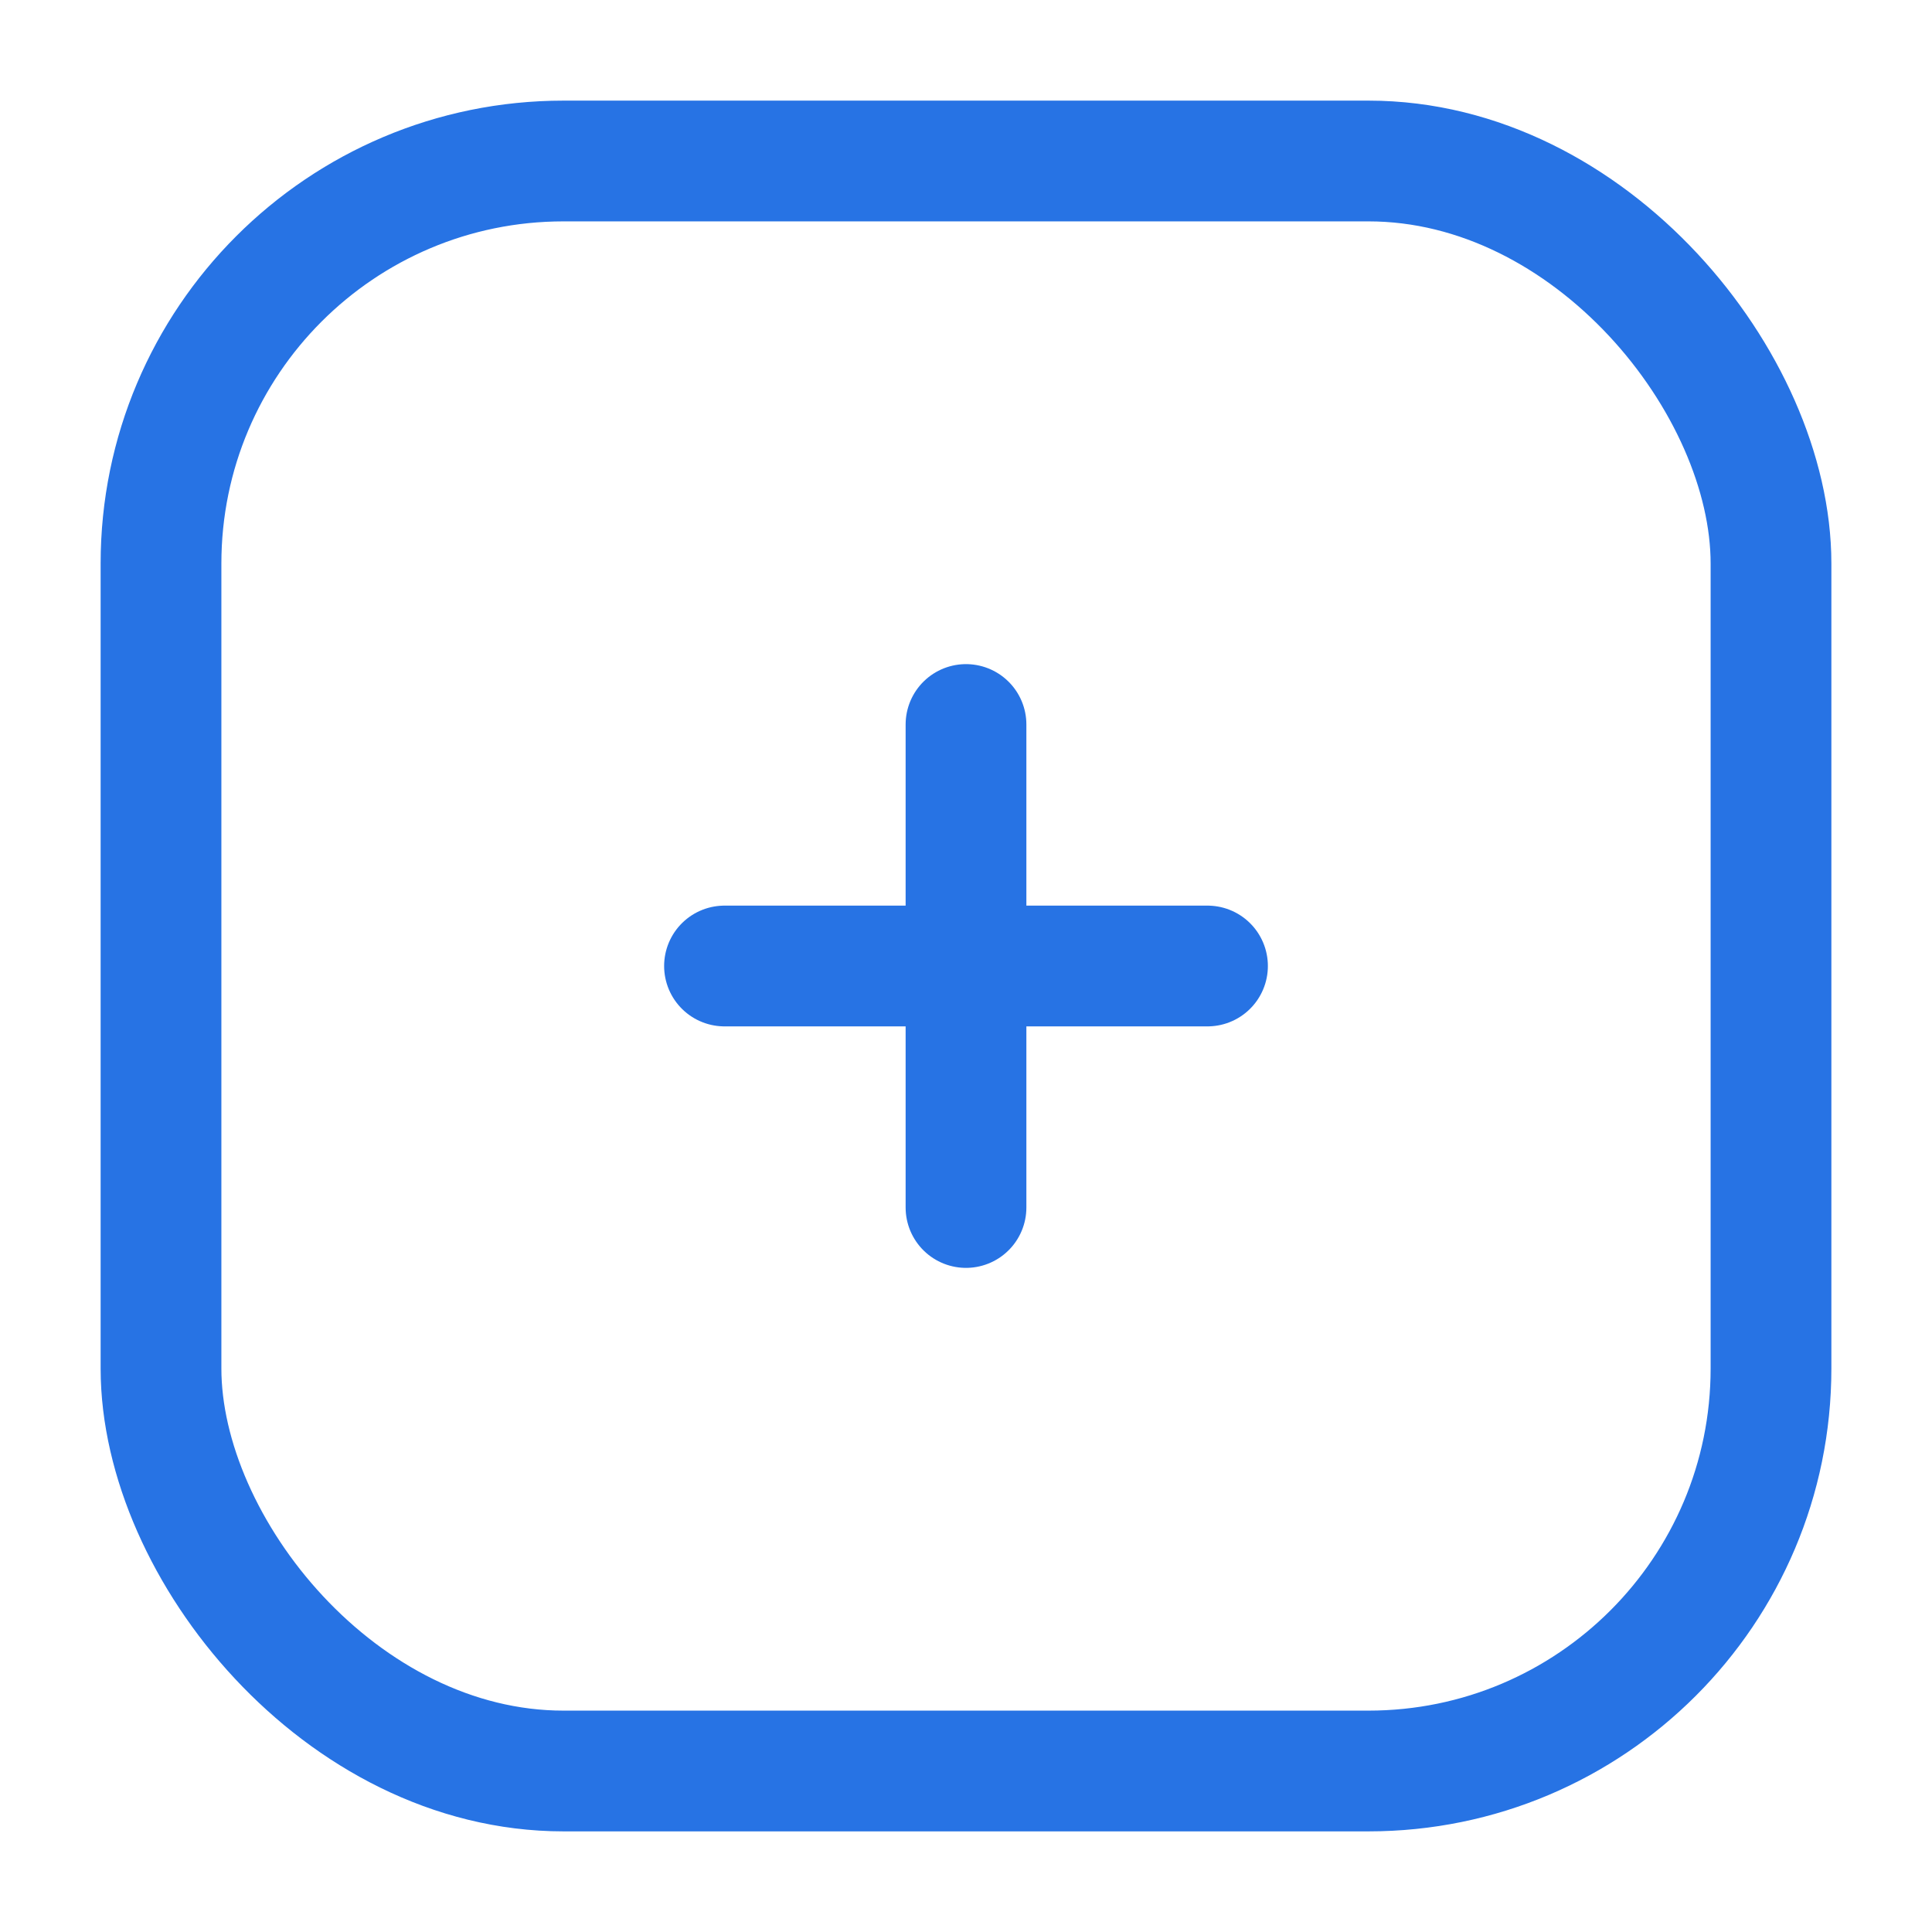 <svg width="24" height="24" viewBox="0 0 24 24" fill="none" xmlns="http://www.w3.org/2000/svg">
<rect x="2" y="2" width="20" height="20" rx="5" stroke="#2773E4" stroke-width="1.5"/>
<path d="M9 12H15" stroke="#2773E4" stroke-width="1.5" stroke-linecap="round" stroke-linejoin="round"/>
<path d="M12 9L12 15" stroke="#2773E4" stroke-width="1.5" stroke-linecap="round" stroke-linejoin="round"/>
</svg>
